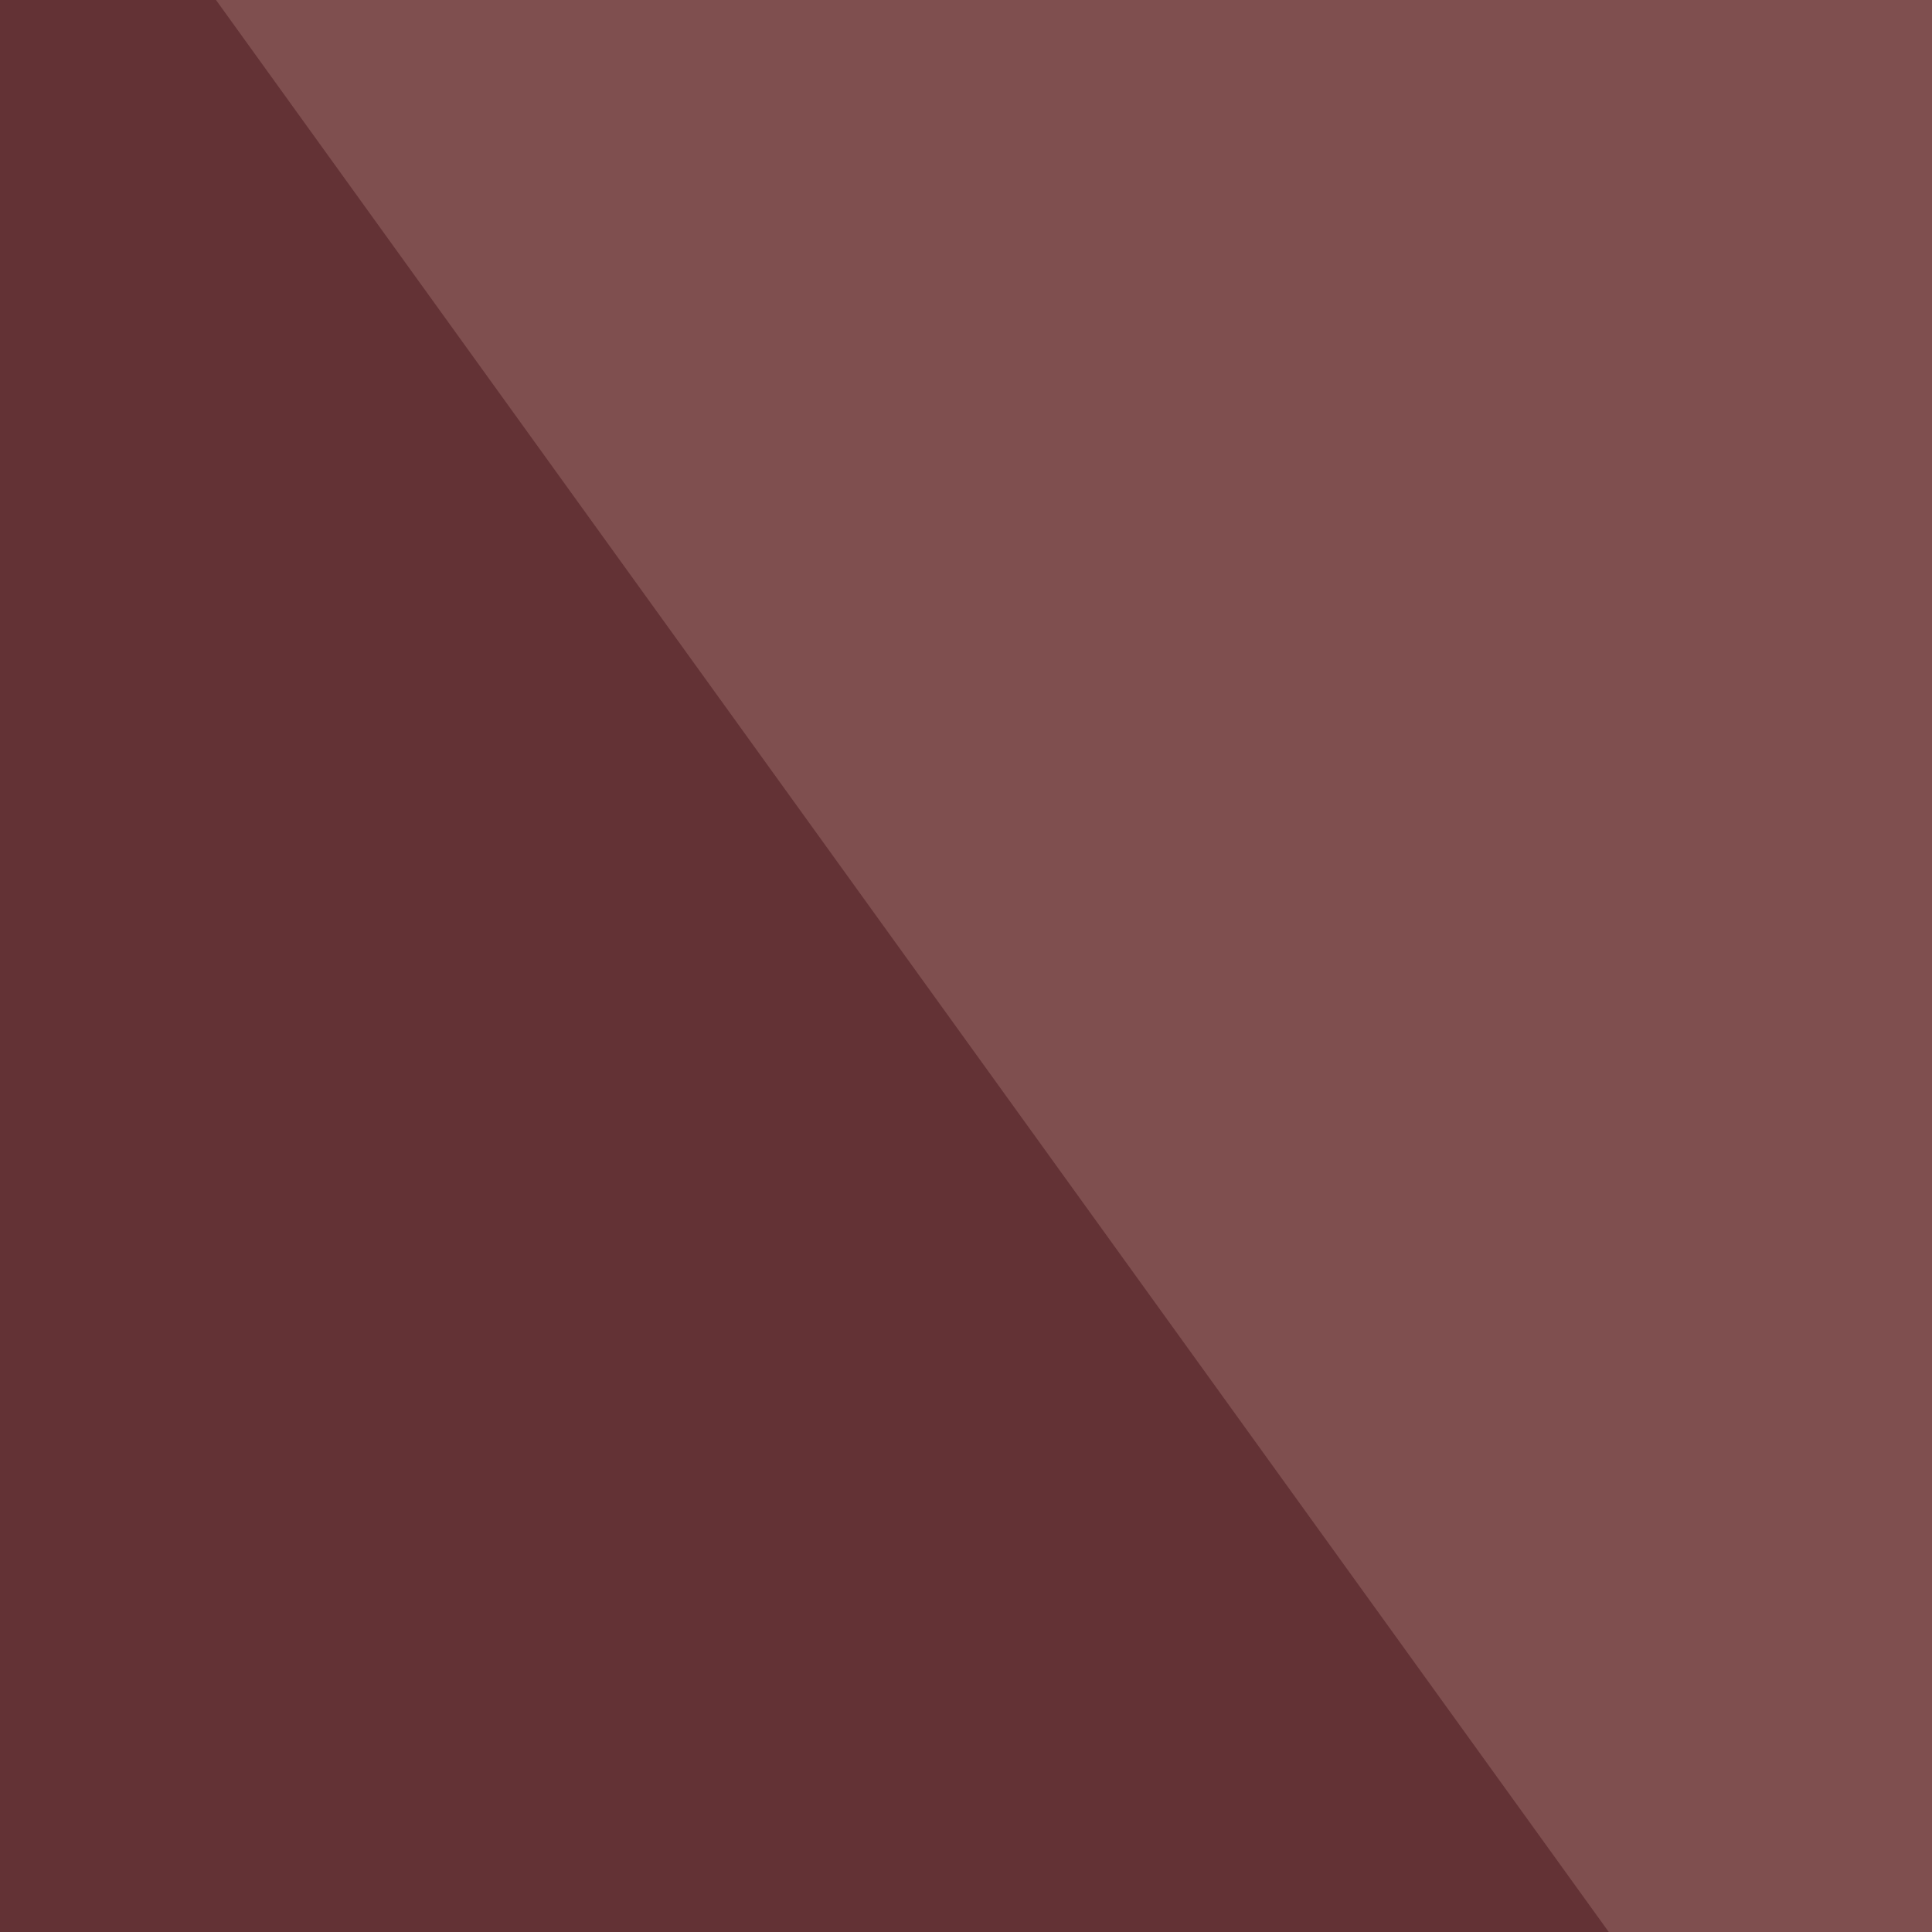 <?xml version="1.0" encoding="UTF-8"?>
<svg xmlns="http://www.w3.org/2000/svg" xmlns:xlink="http://www.w3.org/1999/xlink" width="375pt" height="375pt" viewBox="0 0 375 375" version="1.2">
<g id="surface1">
<rect x="0" y="0" width="375" height="375" style="fill:rgb(100%,100%,100%);fill-opacity:1;stroke:none;"/>
<rect x="0" y="0" width="375" height="375" style="fill:rgb(100%,100%,100%);fill-opacity:1;stroke:none;"/>
<rect x="0" y="0" width="375" height="375" style="fill:rgb(100%,100%,100%);fill-opacity:1;stroke:none;"/>
<path style=" stroke:none;fill-rule:nonzero;fill:rgb(38.82%,19.609%,20.779%);fill-opacity:1;" d="M -205.379 141.02 L 28.695 -27.723 L 325.93 384.598 L 91.855 553.34 Z M -205.379 141.02 "/>
<path style=" stroke:none;fill-rule:nonzero;fill:rgb(49.799%,30.98%,30.98%);fill-opacity:1;" d="M 36.762 -7.164 L 270.836 -175.906 L 568.074 236.414 L 334 405.156 Z M 36.762 -7.164 "/>
</g>
</svg>
